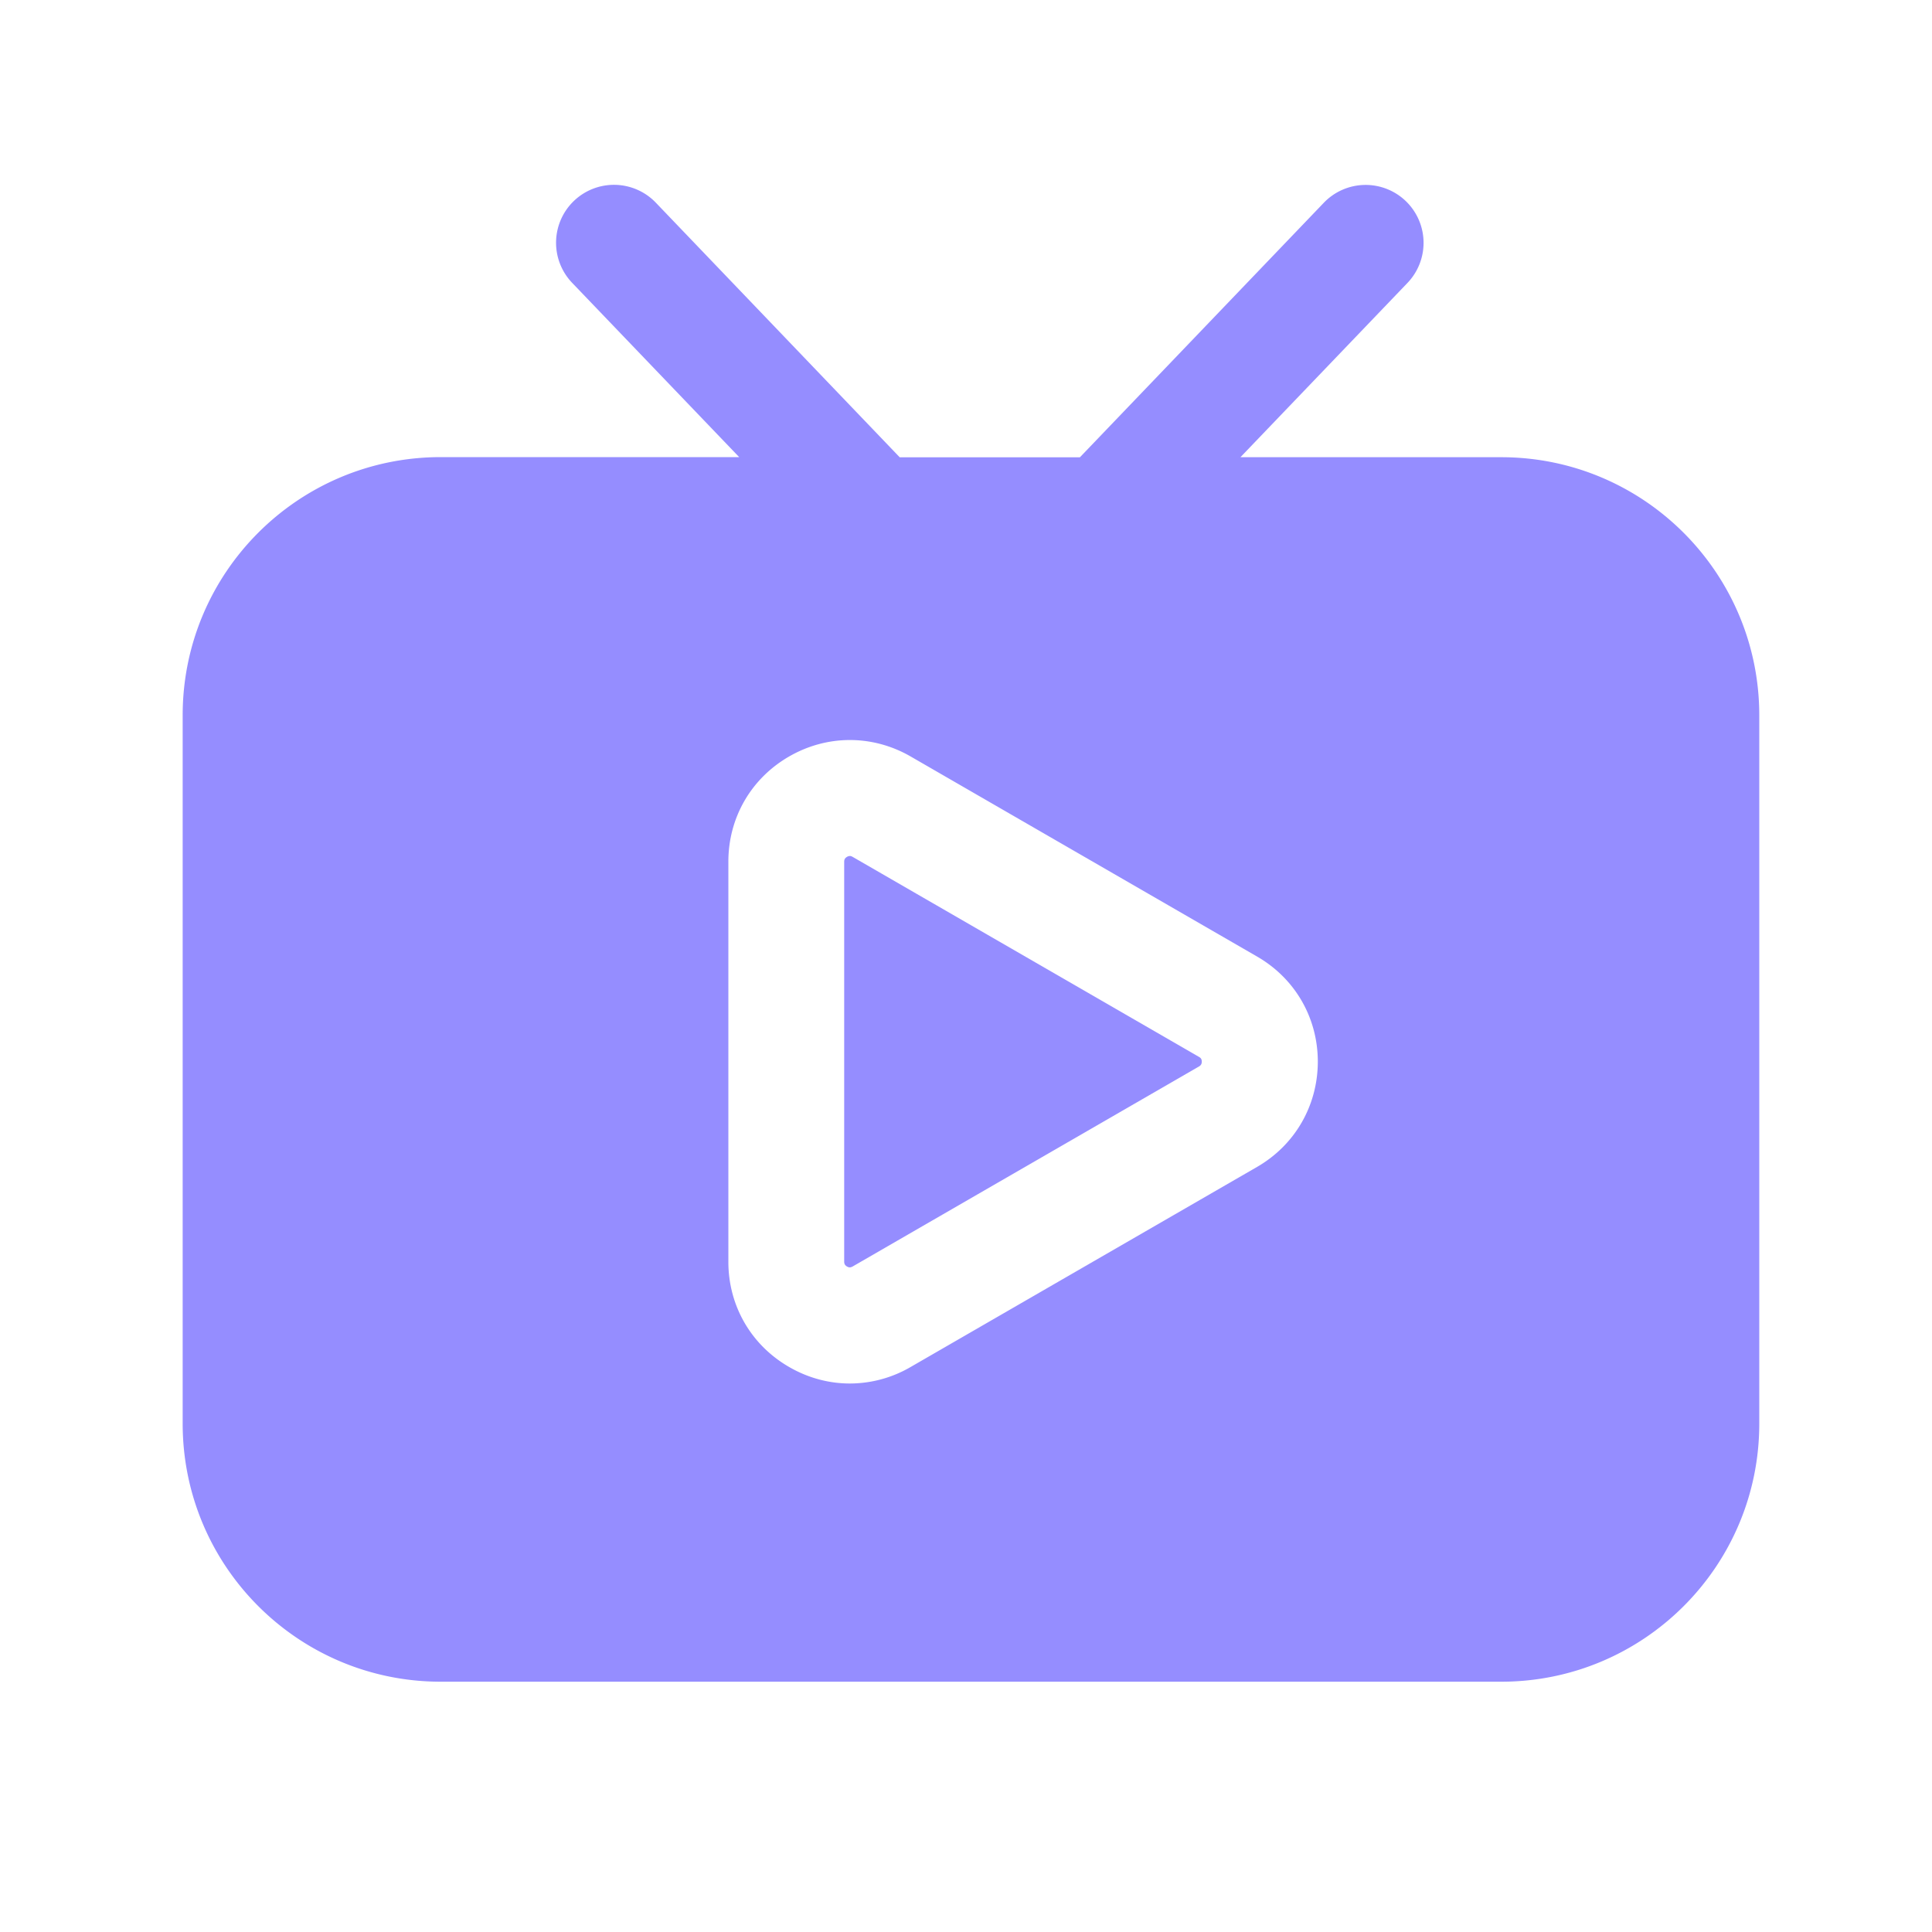 <?xml version="1.0" standalone="no"?><!DOCTYPE svg PUBLIC "-//W3C//DTD SVG 1.1//EN" "http://www.w3.org/Graphics/SVG/1.1/DTD/svg11.dtd"><svg t="1692937702231" class="icon" viewBox="0 0 1024 1024" version="1.1" xmlns="http://www.w3.org/2000/svg" p-id="2710" xmlns:xlink="http://www.w3.org/1999/xlink" width="200" height="200"><path d="M795.648 242.33h-138.189l88.525-92.365a30.72 30.72 0 0 0-0.922-43.418 30.72 30.72 0 0 0-43.418 0.922l-129.28 134.912H476.877L347.597 107.418a30.72 30.72 0 0 0-43.418-0.922 30.72 30.72 0 0 0-0.922 43.418l88.525 92.365H233.626c-75.571 0-136.806 61.235-136.806 136.806v375.45c0 75.571 61.235 136.806 136.806 136.806H795.648c75.571 0 136.806-61.235 136.806-136.806V379.187c0-75.571-61.235-136.858-136.806-136.858z m-129.382 376.166l-183.603 106.035a64.154 64.154 0 0 1-32.205 8.755c-11.059 0-22.118-2.918-32.205-8.755-20.173-11.622-32.205-32.461-32.205-55.757V456.704c0-23.296 12.032-44.134 32.205-55.757s44.237-11.622 64.41 0l183.603 106.035c20.173 11.622 32.205 32.512 32.205 55.757-0.051 23.245-12.083 44.134-32.205 55.757z" fill="#958DFF" p-id="2711"></path><path d="M635.494 560.179L451.891 454.144c-0.307-0.154-0.768-0.461-1.434-0.461-0.41 0-0.922 0.102-1.536 0.461-1.485 0.87-1.485 1.997-1.485 2.56v212.019c0 0.563 0 1.69 1.485 2.56 1.485 0.87 2.458 0.256 2.97 0l183.603-106.035c0.461-0.256 1.485-0.87 1.485-2.56 0-1.69-0.973-2.253-1.485-2.509z" fill="#958DFF" p-id="2712"></path></svg>